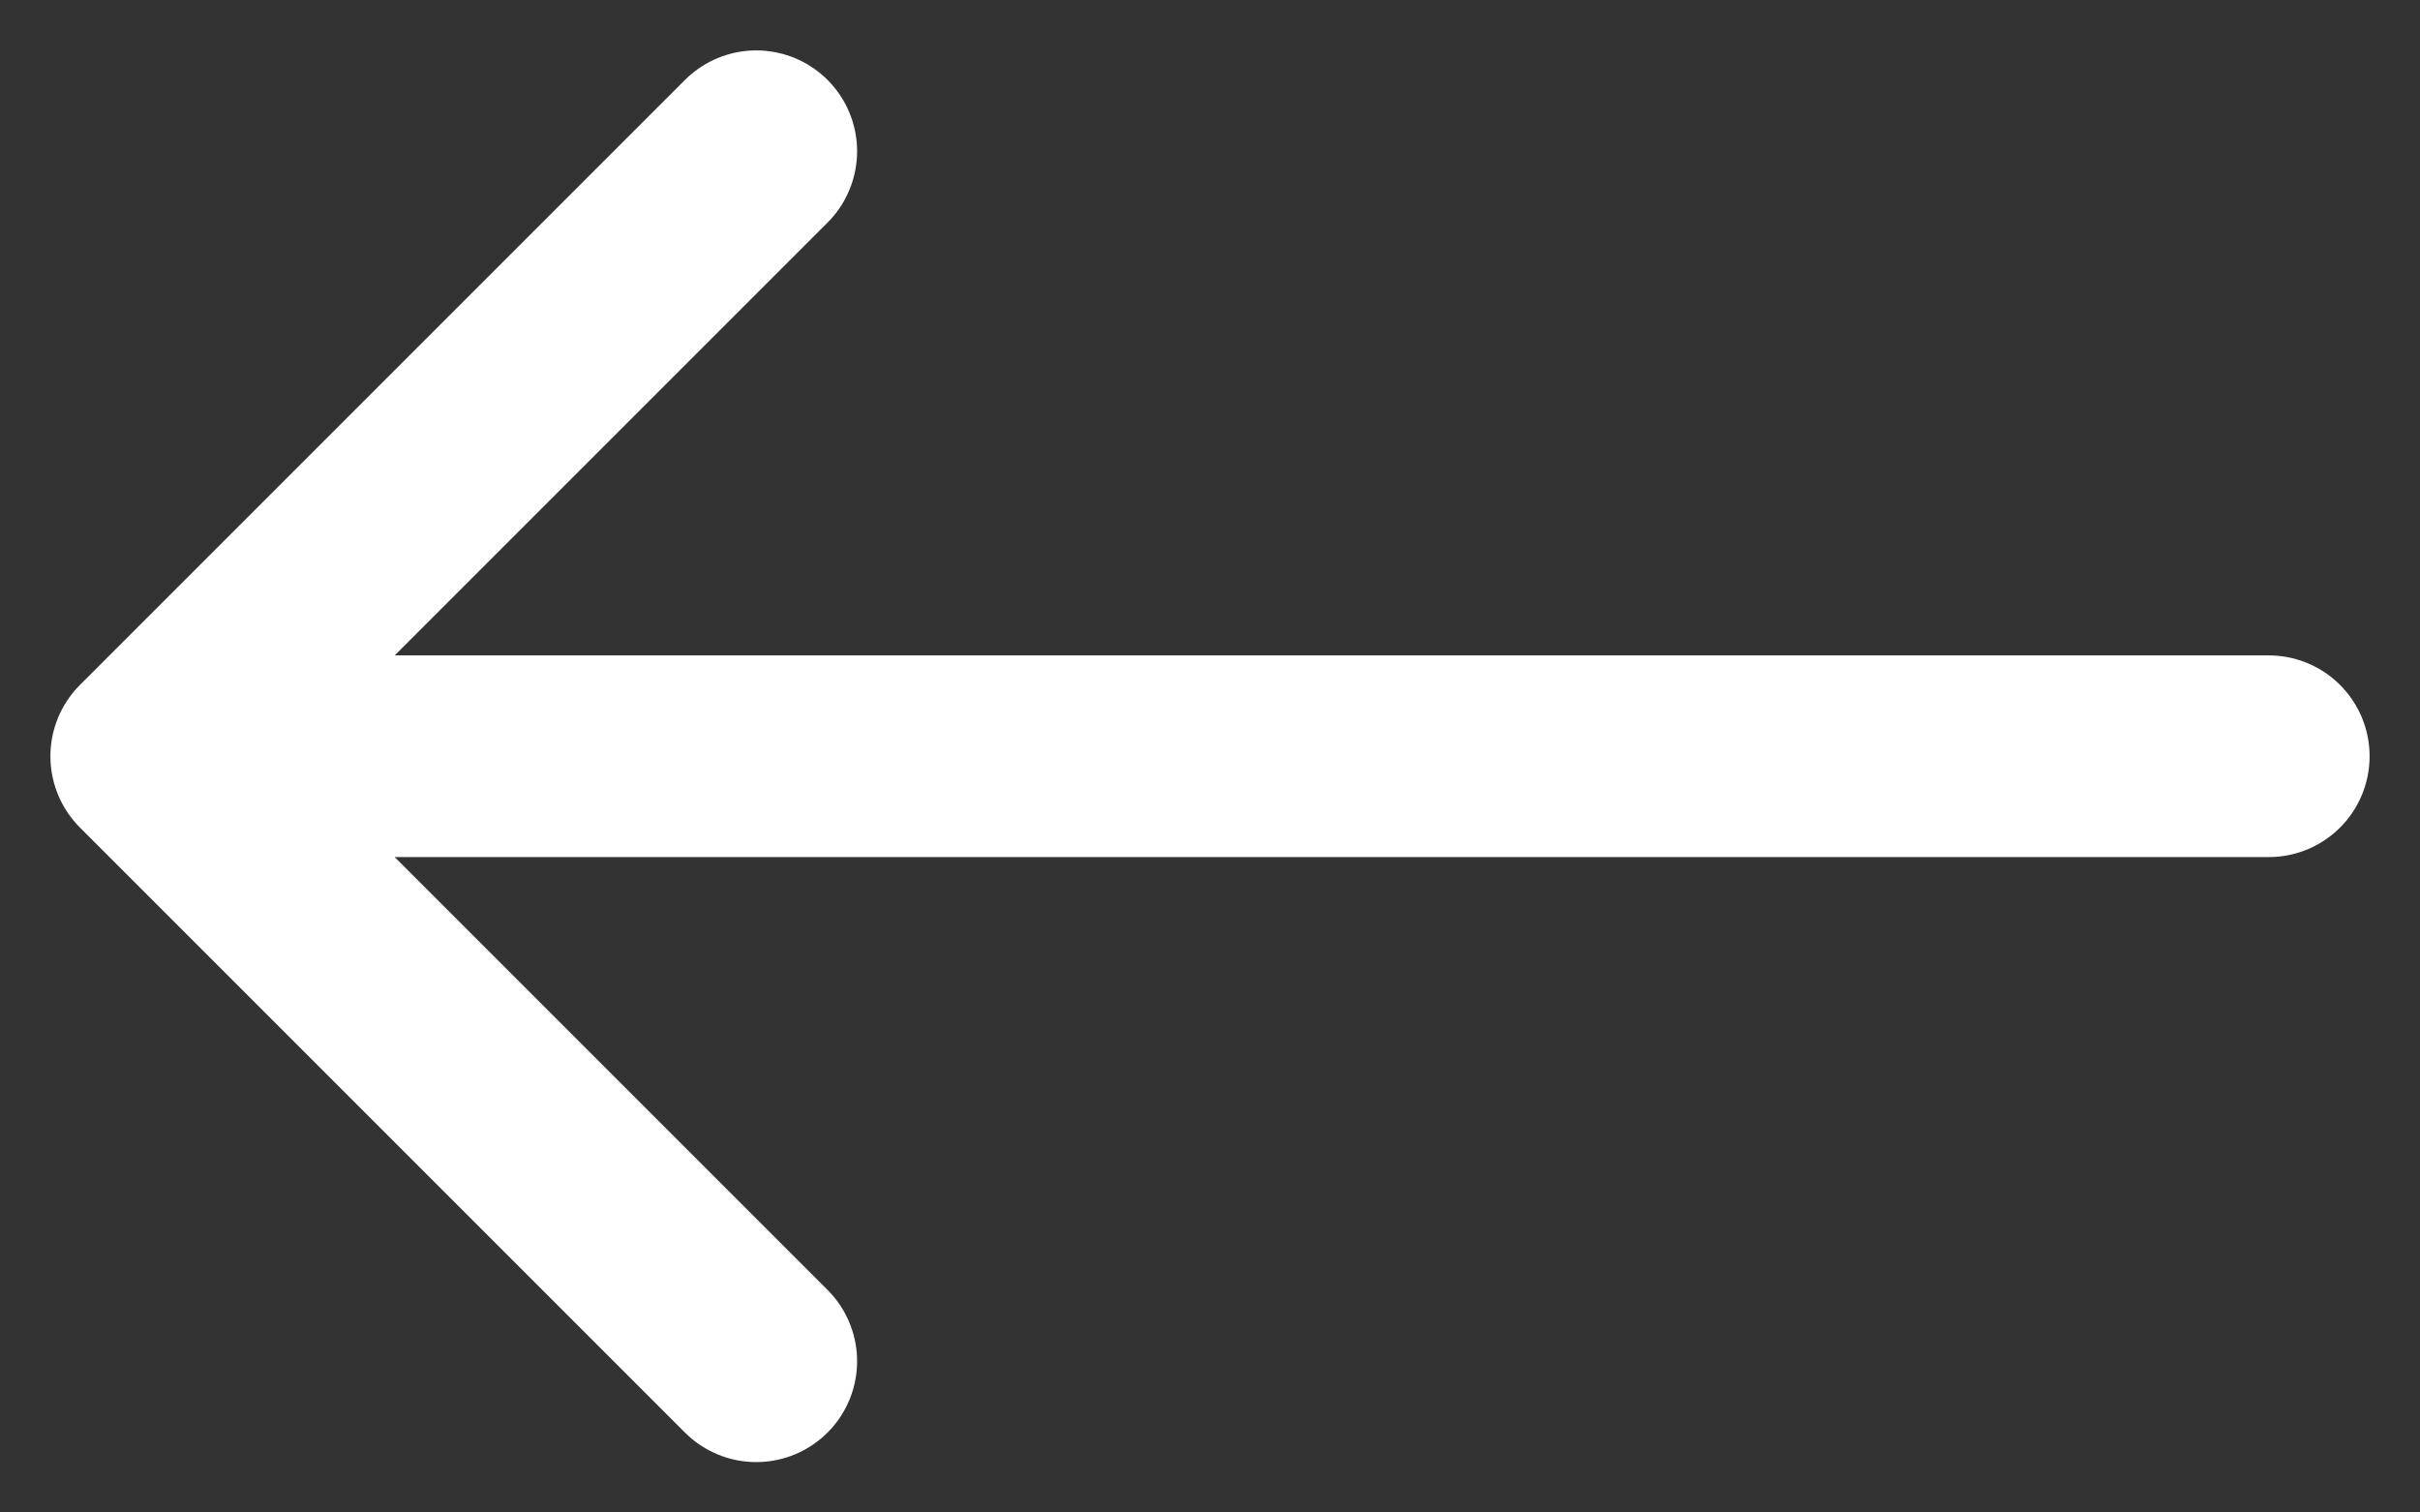 <svg width="32" height="20" viewBox="0 0 32 20" fill="none" xmlns="http://www.w3.org/2000/svg">
<rect x="0" y="0" width="32" height="20" fill="#333333" stroke="none"/>
<path d="M2 10H30M2 10L10 18M2 10L10 2" stroke="white" stroke-width="2.667" stroke-linecap="round" stroke-linejoin="round"/>
</svg>
